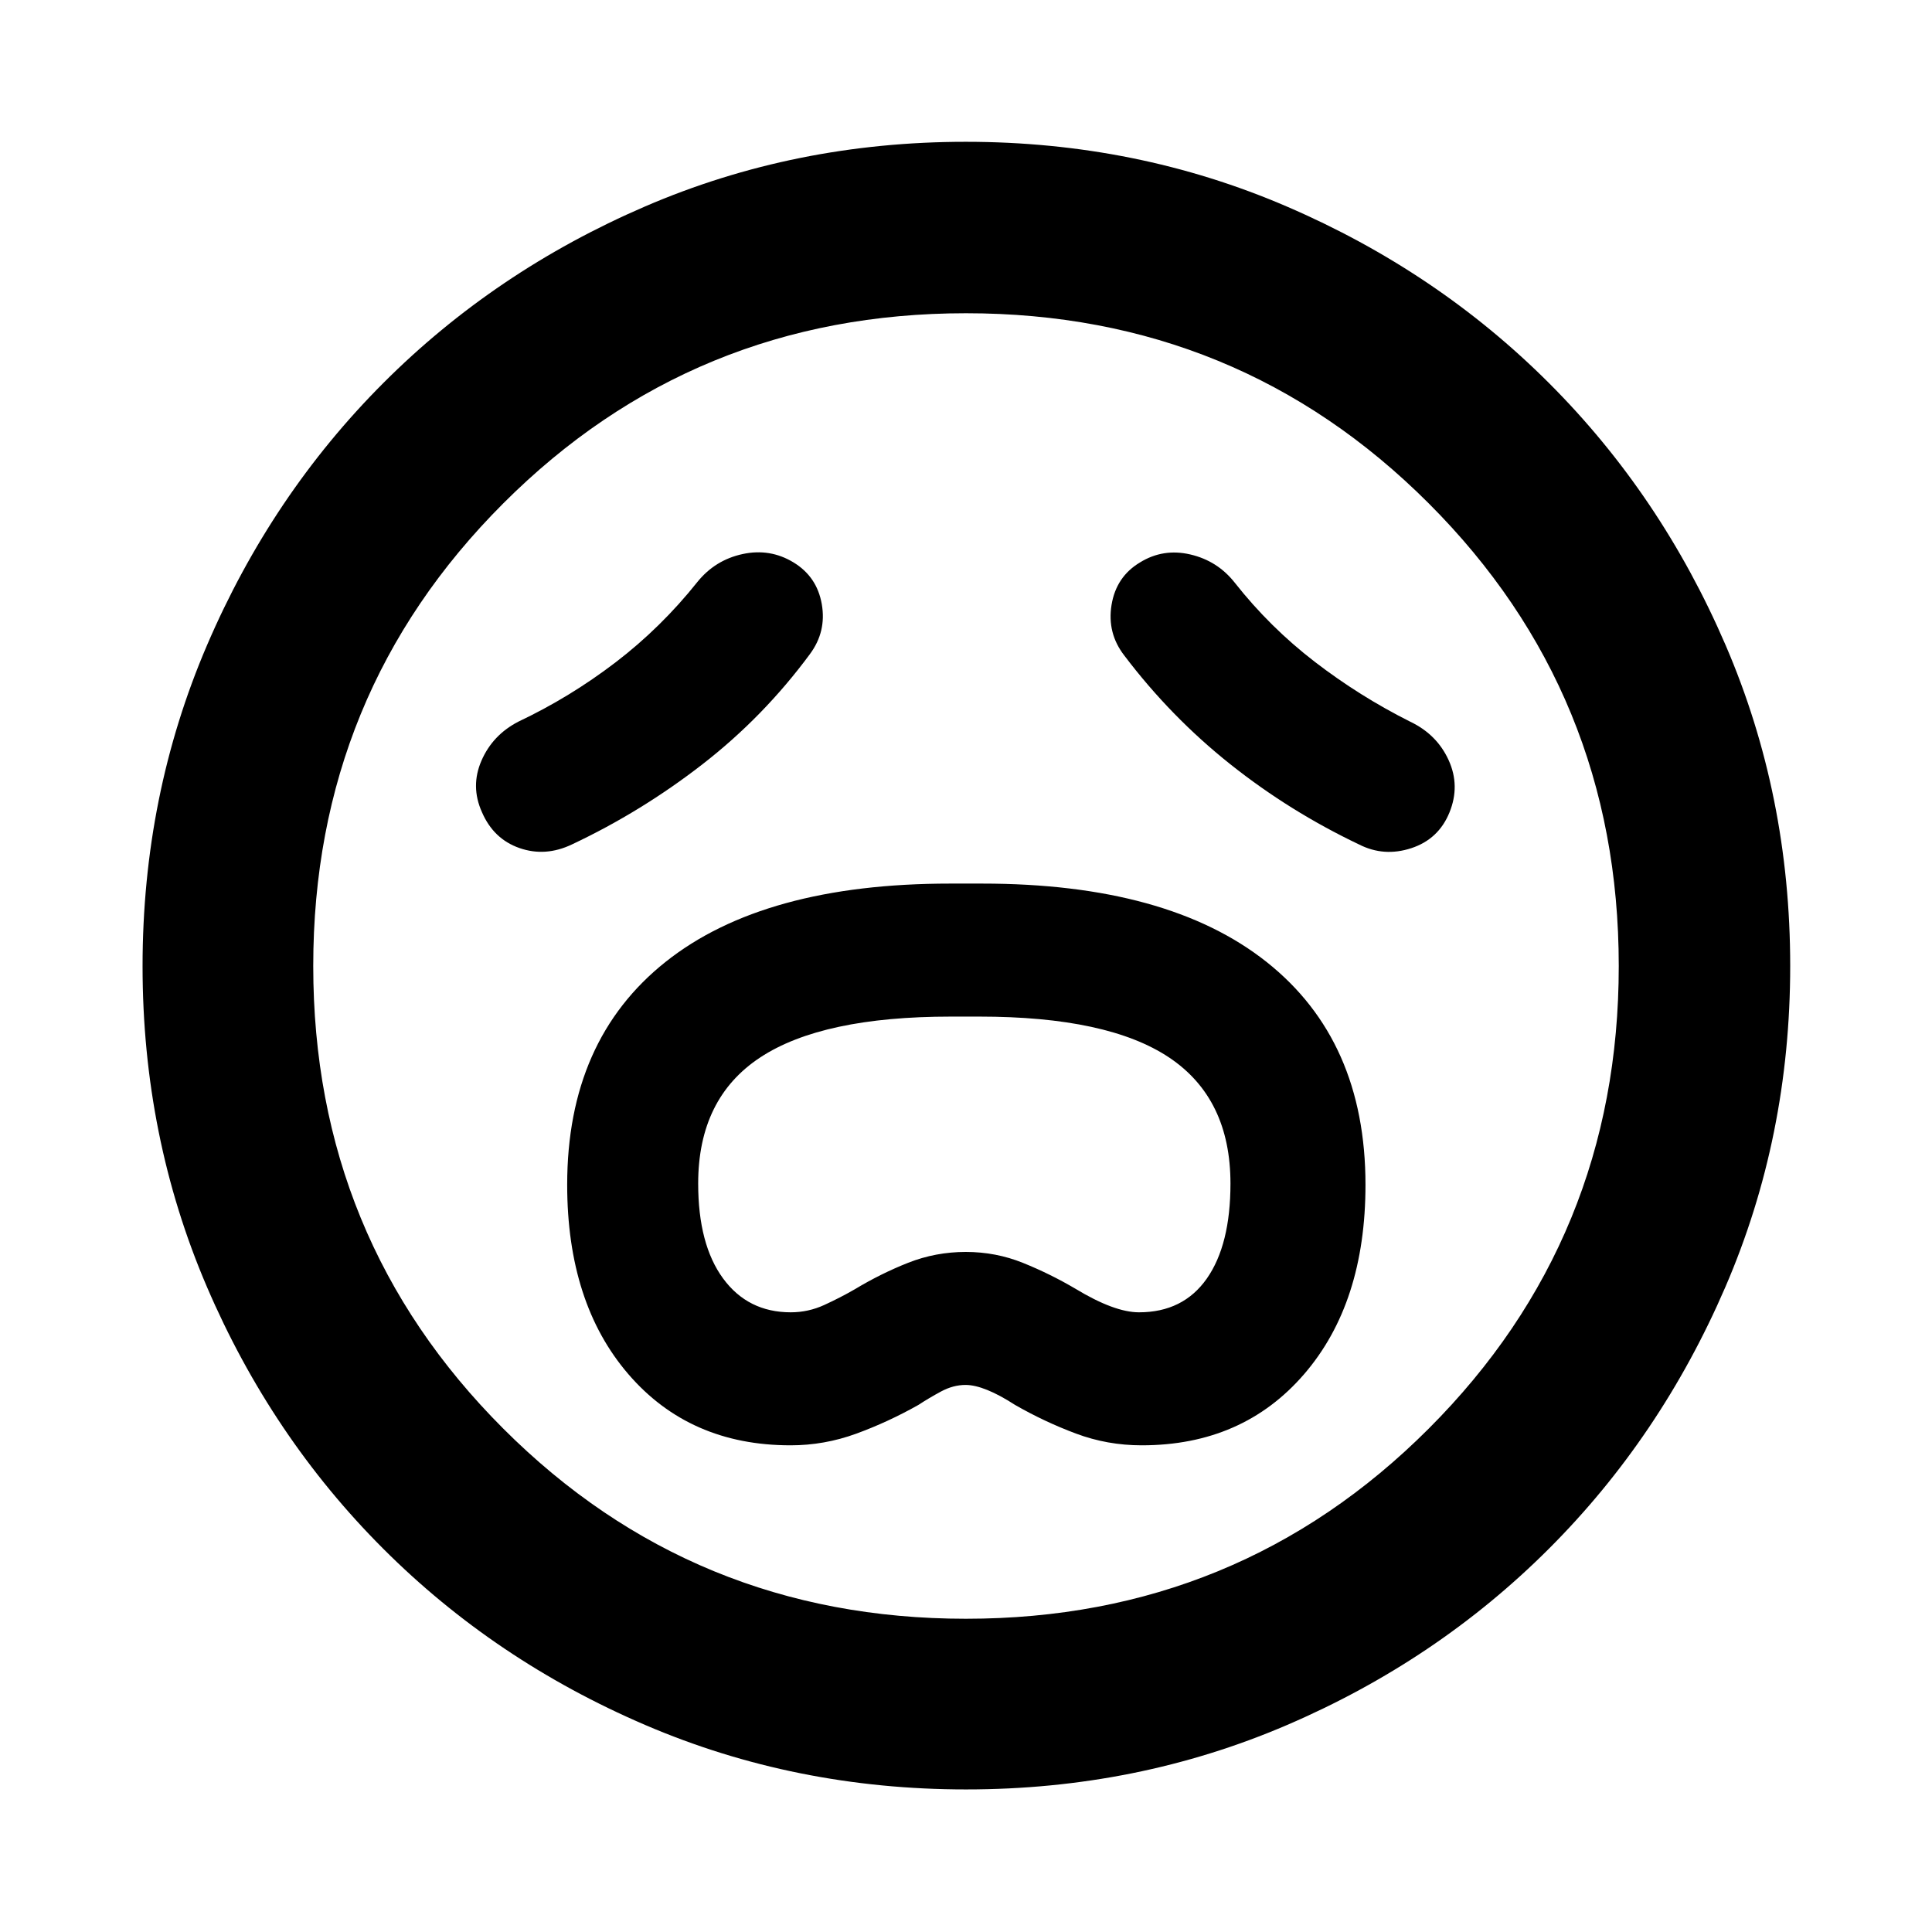 <svg xmlns="http://www.w3.org/2000/svg" height="40" viewBox="0 -960 960 960" width="40"><path d="M392.8-241.83q16.77 0 32.56-5.75 15.78-5.75 30.99-14.32 5.22-3.43 11.25-6.68 6.04-3.25 12.17-3.25 9.23 0 24.61 9.93 14.59 8.37 30.22 14.22 15.62 5.85 32.69 5.85 50.21 0 80.71-35.35 30.5-35.35 30.5-94.09 0-71.75-49.11-110.71-49.12-38.97-141.39-38.97h-15.9q-92.45 0-141.36 38.89-48.91 38.89-48.91 110.73 0 58.88 30.44 94.19 30.43 35.31 80.53 35.31Zm.13-66.09q-21.31 0-33.66-16.86-12.35-16.87-12.35-47.13 0-42.36 30.83-62.66 30.82-20.29 94.71-20.29h14.2q63.88 0 94.32 20.36 30.43 20.37 30.43 62.61 0 30.43-11.75 47.2-11.76 16.77-33.72 16.77-12.24 0-31.61-11.74-12.5-7.36-26-12.81t-28.44-5.45q-14.95 0-28.59 5.37-13.63 5.38-26.63 13.22-7.11 4.1-15.08 7.76-7.97 3.65-16.66 3.65ZM402.45-635q8.28-11.15 5.89-24.81-2.39-13.65-14.06-20.74-11.68-7.09-25.3-4.14-13.62 2.95-22.43 13.84-18.08 22.7-40.76 40.03-22.69 17.33-48.29 29.44-12.72 6.6-18.26 19.33-5.54 12.73.21 25.55 5.75 13.38 18.67 17.89 12.91 4.5 26.11-1.82 34.51-16.27 64.87-39.85 30.36-23.57 53.35-54.72Zm156.23.75q23.05 30.45 52.6 53.95 29.54 23.51 64.09 39.94 12.35 6.25 25.89 1.81 13.54-4.44 18.96-17.72 5.42-13.28-.41-26.04-5.82-12.76-19.04-19.07-25.19-12.63-47.5-29.8t-39.72-39.28q-8.57-10.88-22.07-14.03-13.49-3.15-25 3.94-11.86 7.09-14.16 21.12-2.29 14.03 6.36 25.18ZM480.09-70.84q-84.87 0-159.52-32.04-74.66-32.05-130.24-87.66-55.58-55.6-87.54-130.09-31.95-74.49-31.95-159.28 0-84.87 32.04-159.52 32.05-74.66 87.6-130.26 55.55-55.6 130.06-87.73 74.51-32.12 159.33-32.12 84.91 0 159.61 32.19 74.7 32.18 130.27 87.76 55.58 55.58 87.68 130.13 32.11 74.55 32.11 159.42 0 84.92-32.22 159.57-32.21 74.65-87.84 130.19-55.62 55.53-130.11 87.49-74.49 31.95-159.28 31.95ZM480-480Zm0 324.35q135.45 0 229.9-94.45 94.45-94.45 94.45-229.9T709.9-709.9q-94.45-94.45-229.9-94.45T250.1-709.9q-94.45 94.45-94.45 229.9t94.45 229.9q94.45 94.45 229.9 94.45Z"/></svg>